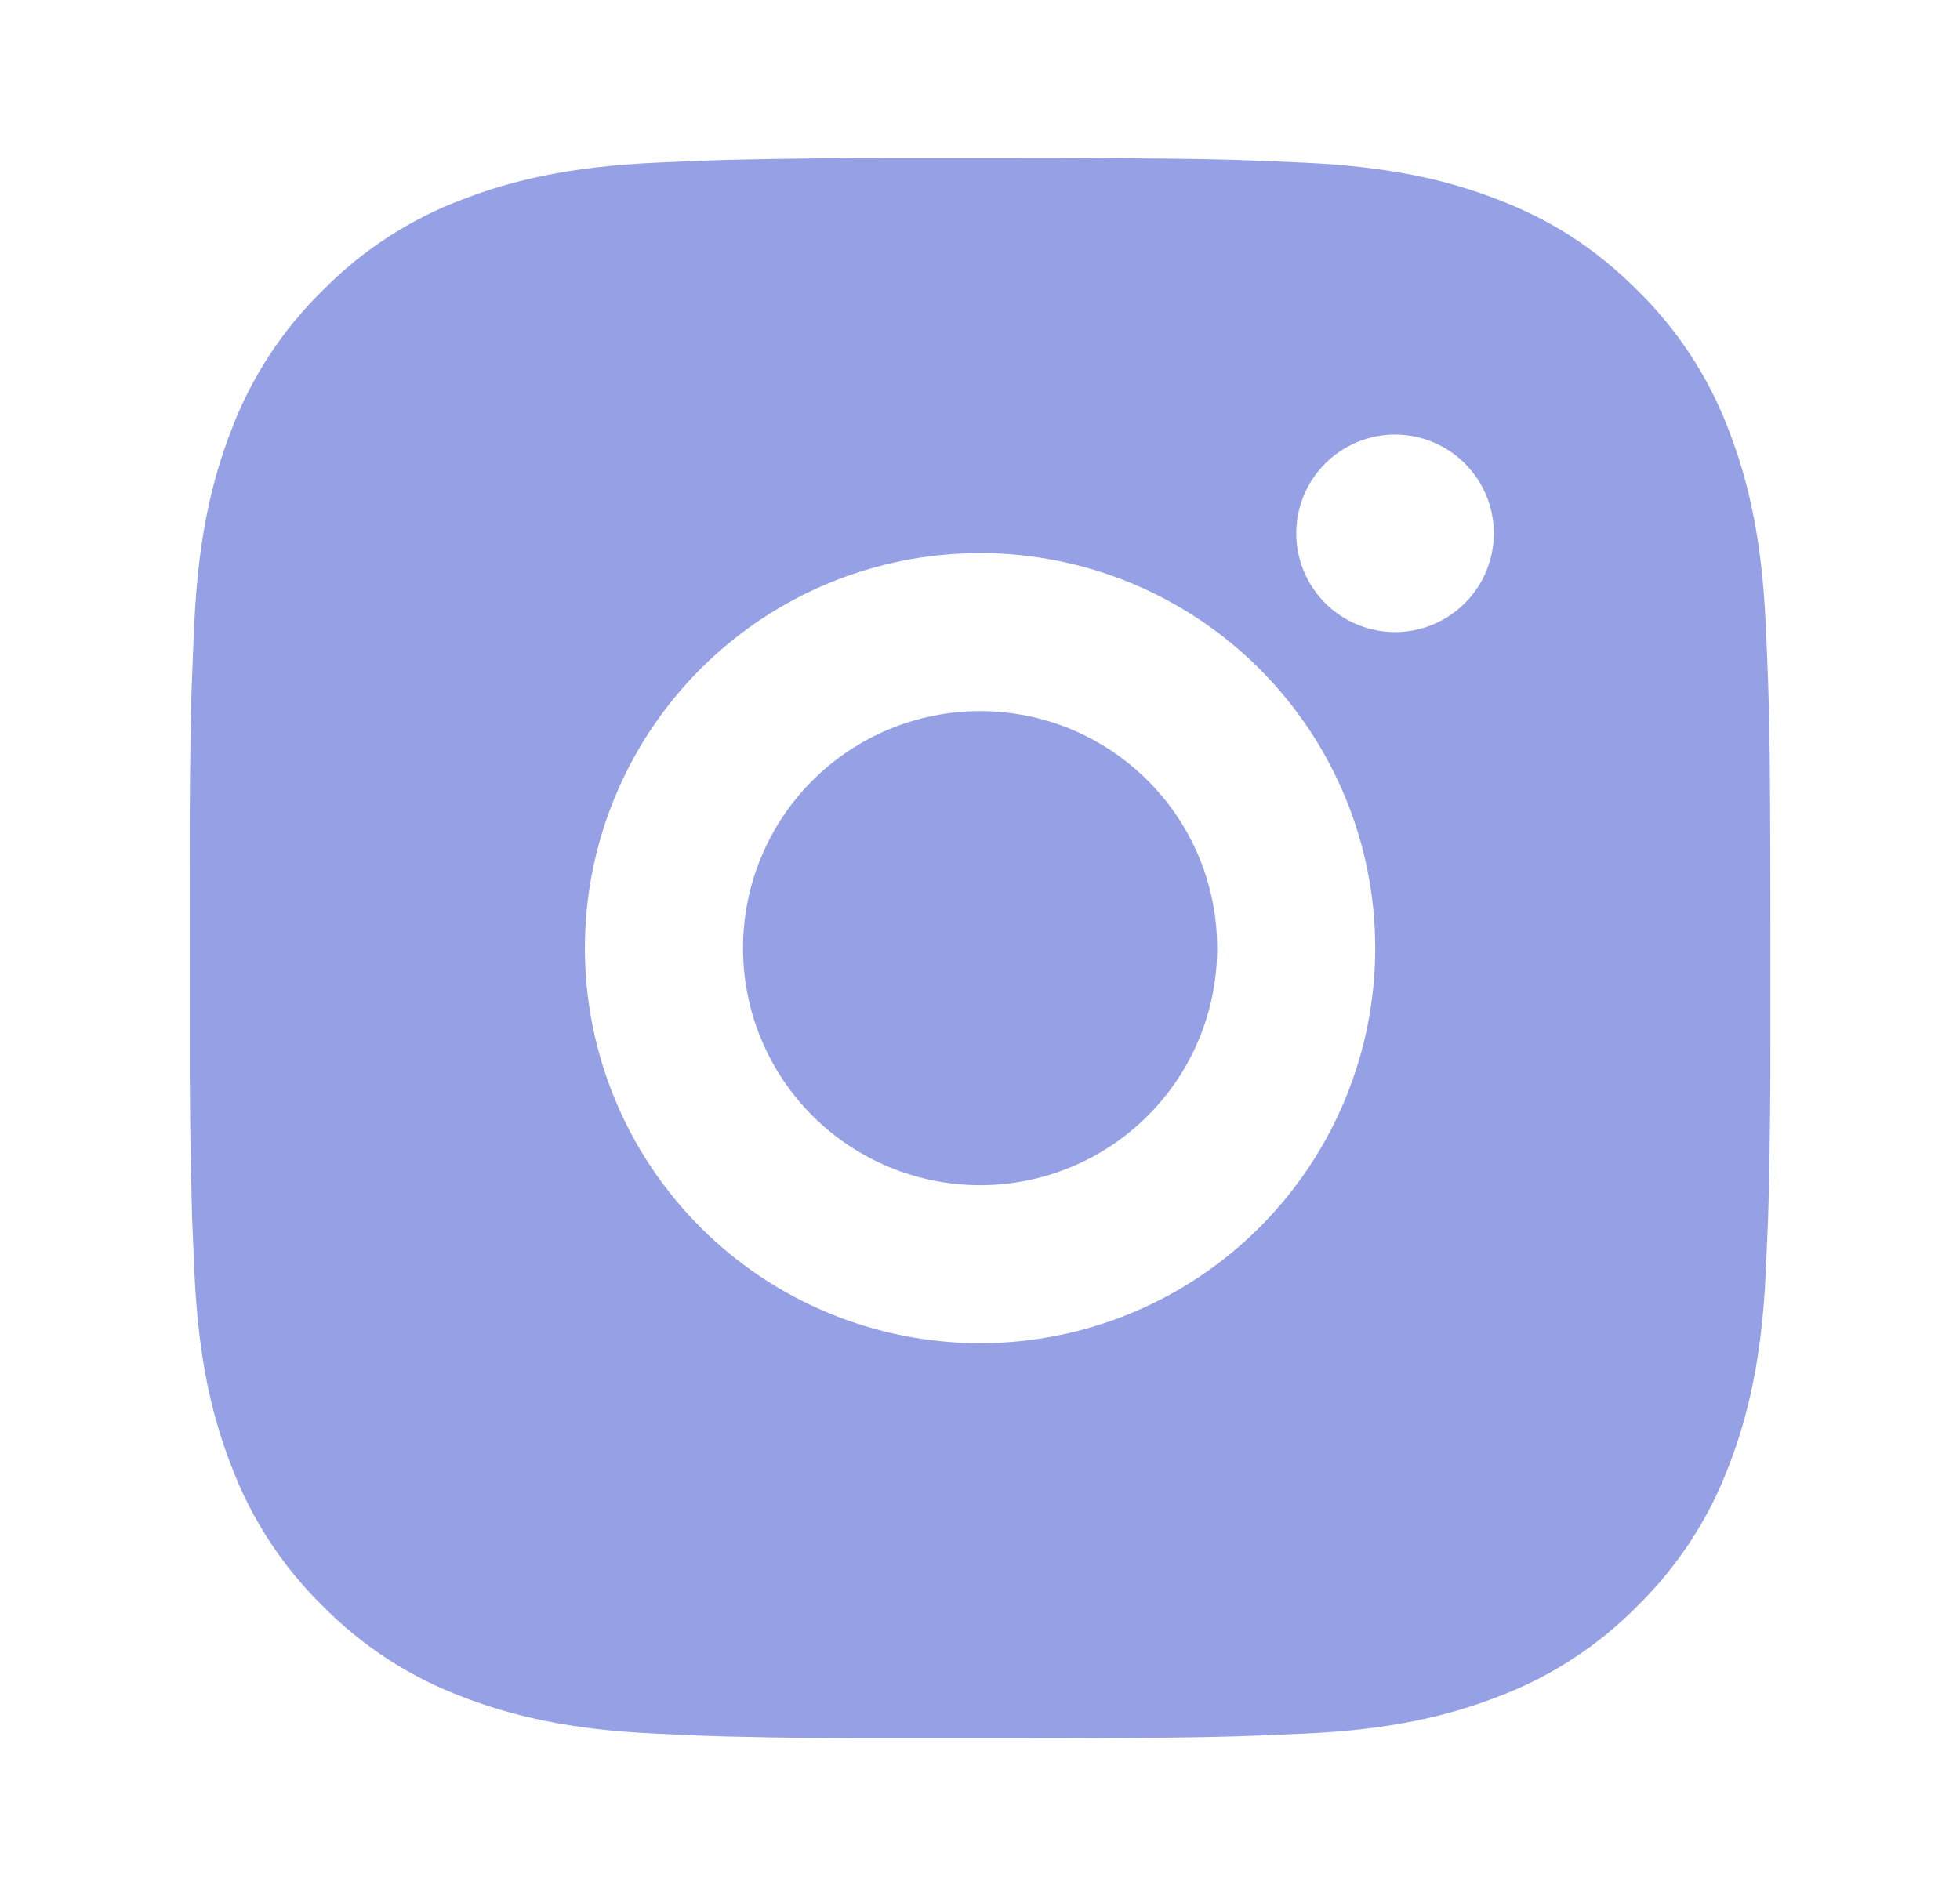 <svg width="31" height="30" viewBox="0 0 31 30" fill="none" xmlns="http://www.w3.org/2000/svg">
<path d="M16.786 2.5C18.192 2.504 18.906 2.511 19.522 2.529L19.765 2.538C20.044 2.547 20.321 2.56 20.654 2.575C21.985 2.638 22.892 2.848 23.688 3.156C24.513 3.474 25.208 3.904 25.903 4.598C26.539 5.222 27.031 5.978 27.345 6.812C27.653 7.609 27.863 8.516 27.926 9.848C27.941 10.18 27.953 10.456 27.963 10.738L27.971 10.98C27.989 11.595 27.997 12.309 28 13.715L28.001 14.648V16.285C28.004 17.197 27.994 18.108 27.972 19.02L27.965 19.262C27.954 19.544 27.942 19.82 27.927 20.152C27.864 21.484 27.652 22.39 27.345 23.188C27.031 24.022 26.539 24.778 25.903 25.402C25.279 26.038 24.523 26.53 23.688 26.844C22.892 27.152 21.985 27.363 20.654 27.425L19.765 27.462L19.522 27.47C18.906 27.488 18.192 27.496 16.786 27.499L15.853 27.5H14.217C13.305 27.503 12.393 27.494 11.481 27.471L11.238 27.464C10.941 27.453 10.645 27.44 10.348 27.425C9.018 27.363 8.111 27.152 7.313 26.844C6.479 26.53 5.724 26.038 5.099 25.402C4.463 24.778 3.971 24.022 3.657 23.188C3.348 22.391 3.138 21.484 3.076 20.152L3.038 19.262L3.032 19.02C3.009 18.108 2.998 17.197 3.001 16.285V13.715C2.997 12.803 3.006 11.892 3.028 10.98L3.037 10.738C3.047 10.456 3.059 10.18 3.074 9.848C3.137 8.516 3.347 7.61 3.656 6.812C3.97 5.978 4.463 5.222 5.101 4.598C5.725 3.962 6.48 3.47 7.313 3.156C8.111 2.848 9.017 2.638 10.348 2.575C10.681 2.56 10.958 2.547 11.238 2.538L11.481 2.53C12.392 2.508 13.304 2.498 14.216 2.501L16.786 2.5ZM15.501 8.75C13.843 8.75 12.253 9.408 11.081 10.581C9.909 11.753 9.251 13.342 9.251 15C9.251 16.658 9.909 18.247 11.081 19.419C12.253 20.591 13.843 21.25 15.501 21.25C17.158 21.25 18.748 20.591 19.92 19.419C21.092 18.247 21.751 16.658 21.751 15C21.751 13.342 21.092 11.753 19.92 10.581C18.748 9.408 17.158 8.75 15.501 8.75ZM15.501 11.25C15.993 11.25 16.481 11.347 16.936 11.535C17.391 11.724 17.804 12 18.152 12.348C18.501 12.696 18.777 13.109 18.966 13.564C19.154 14.019 19.251 14.507 19.251 14.999C19.251 15.492 19.154 15.979 18.966 16.434C18.778 16.89 18.502 17.303 18.153 17.651C17.805 18 17.392 18.276 16.937 18.464C16.482 18.653 15.994 18.75 15.502 18.75C14.507 18.75 13.554 18.355 12.85 17.652C12.147 16.948 11.752 15.995 11.752 15C11.752 14.005 12.147 13.052 12.85 12.348C13.554 11.645 14.507 11.25 15.502 11.25M22.064 6.875C21.65 6.875 21.253 7.04 20.96 7.333C20.667 7.626 20.502 8.023 20.502 8.438C20.502 8.852 20.667 9.249 20.96 9.542C21.253 9.835 21.65 10 22.064 10C22.479 10 22.876 9.835 23.169 9.542C23.462 9.249 23.627 8.852 23.627 8.438C23.627 8.023 23.462 7.626 23.169 7.333C22.876 7.04 22.479 6.875 22.064 6.875Z" fill="#95A1E4"/>
</svg>
